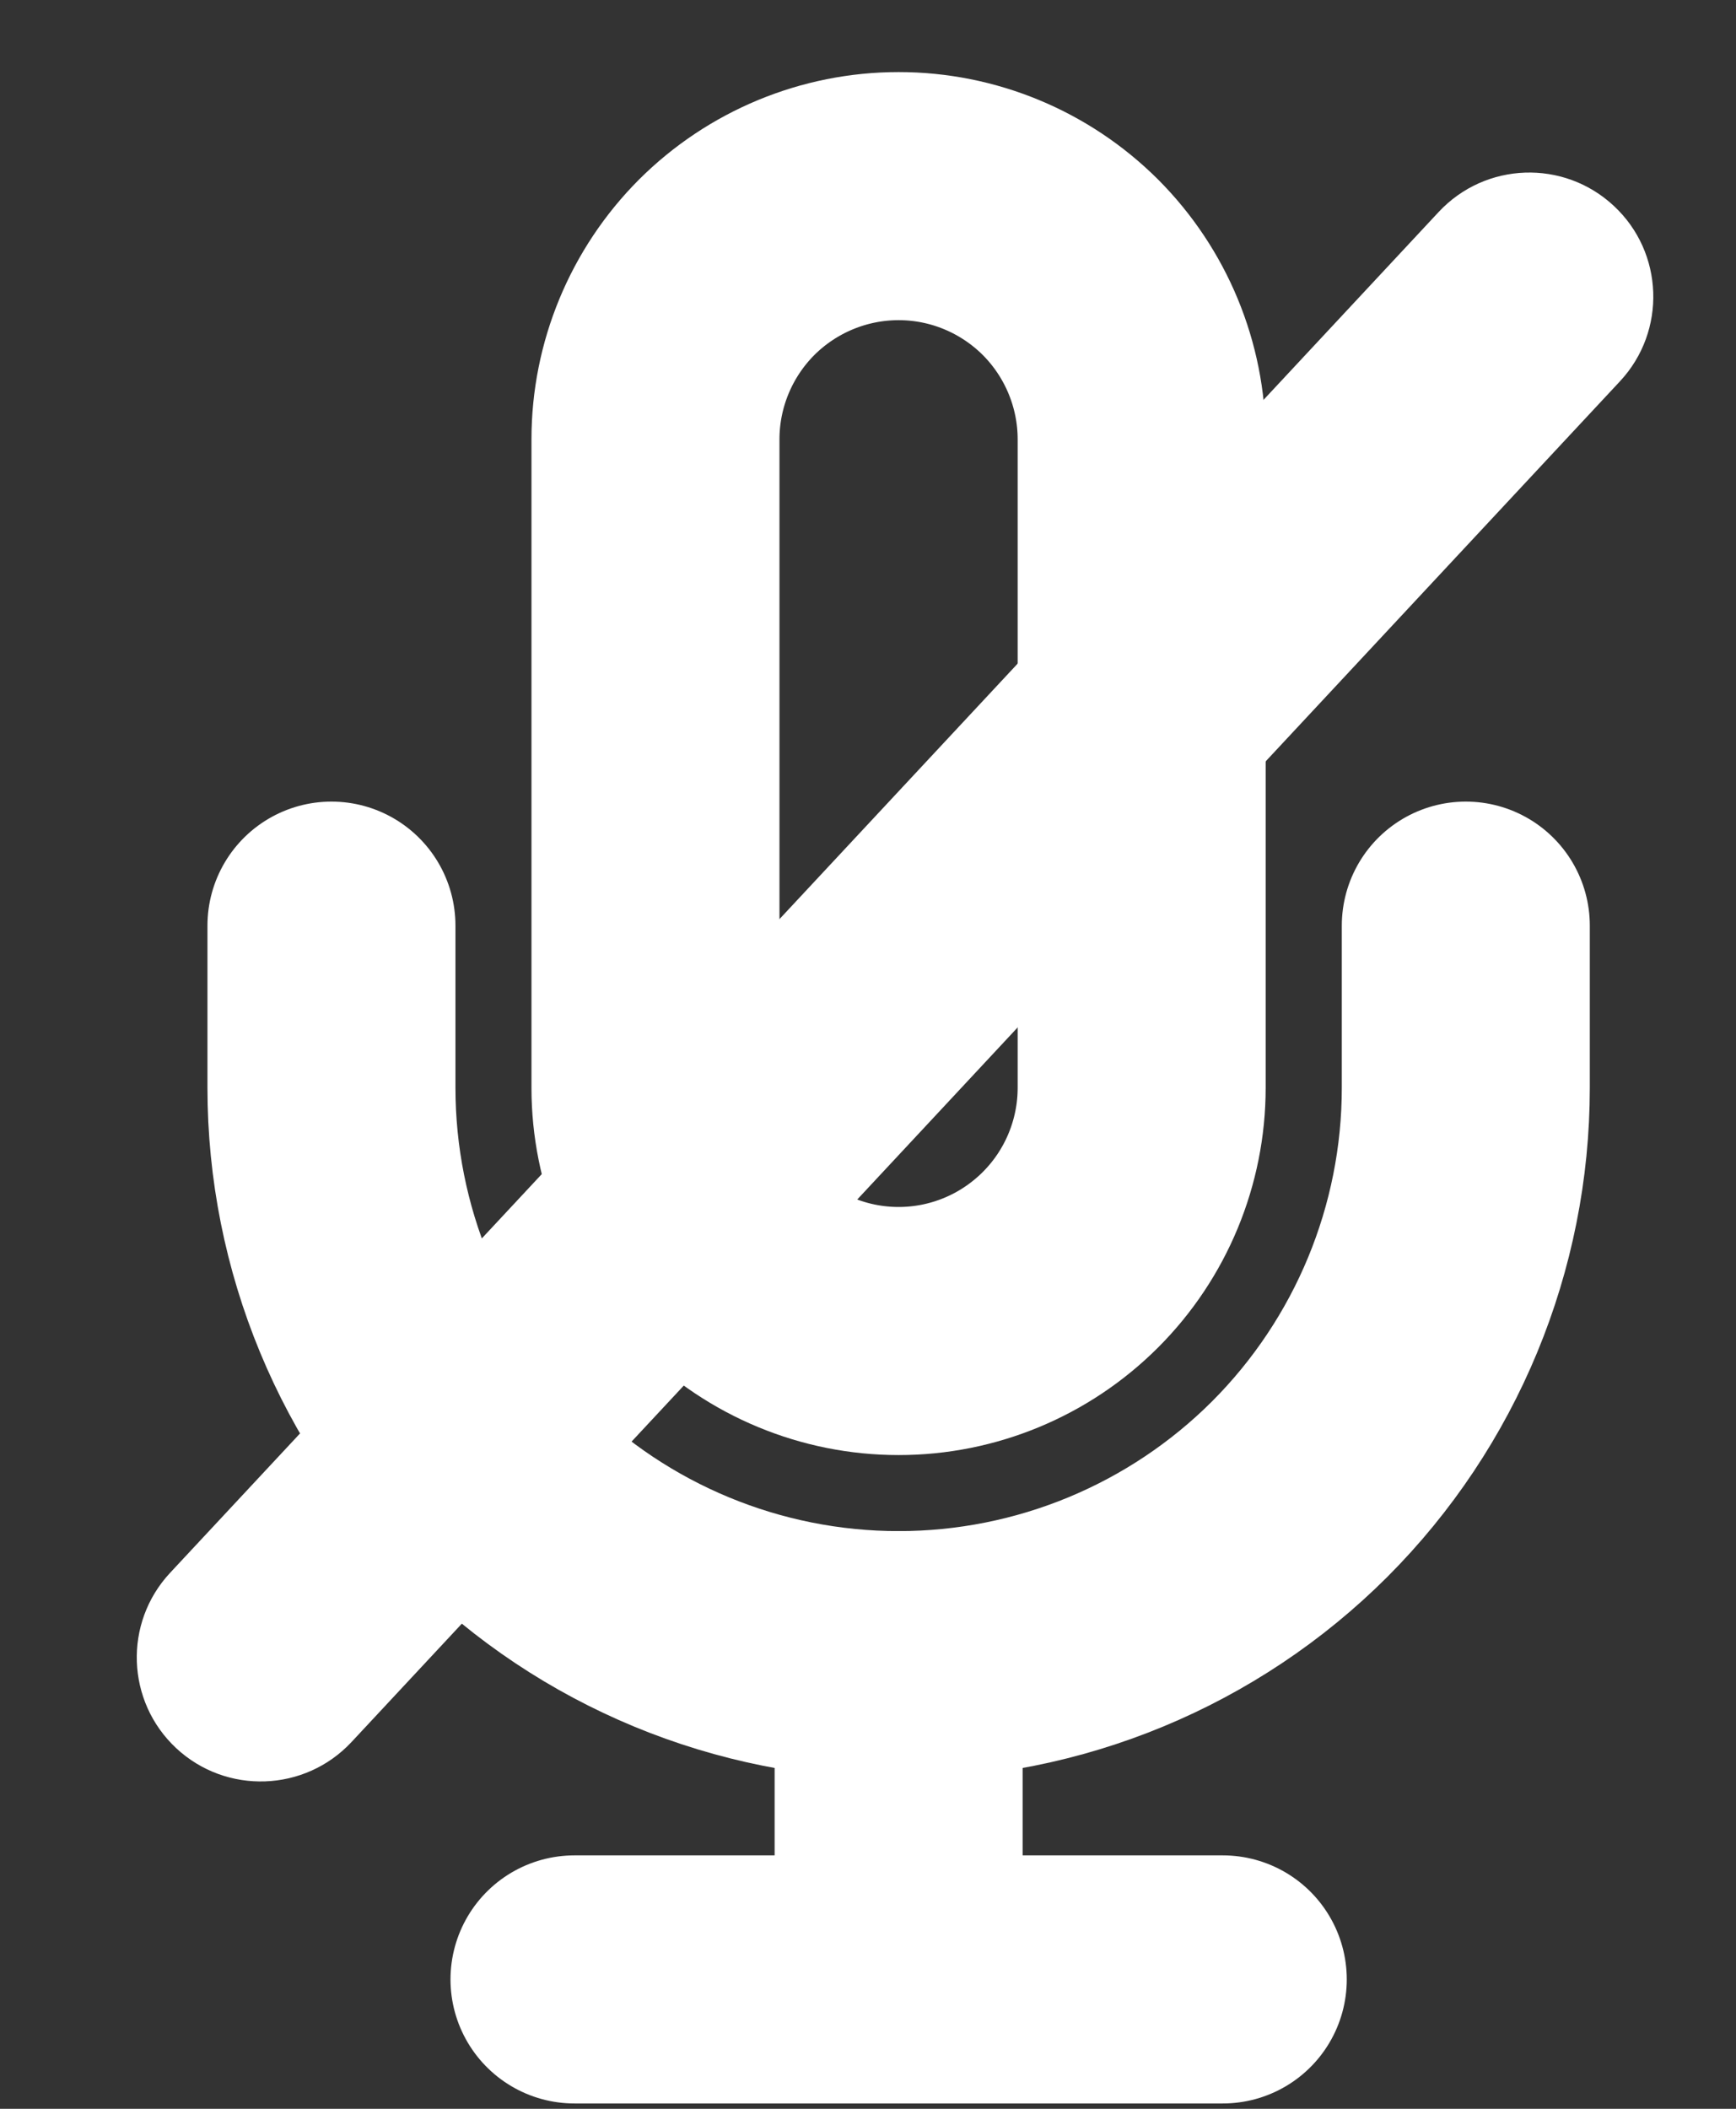 <svg width="14" height="17" viewBox="0 0 14 17" fill="none" xmlns="http://www.w3.org/2000/svg">
<rect x="0" y="0" width="14" height="17" fill="#333333" stroke="none"/>
<path d="M7.247 1.581C6.727 1.581 6.228 1.788 5.86 2.155C5.493 2.523 5.286 3.022 5.286 3.542V8.769C5.286 9.289 5.493 9.788 5.86 10.155C6.228 10.523 6.727 10.73 7.247 10.73C7.767 10.73 8.265 10.523 8.633 10.155C9 9.788 9.207 9.289 9.207 8.769V3.542C9.207 3.022 9 2.523 8.633 2.155C8.265 1.788 7.767 1.581 7.247 1.581V1.581Z" stroke="white" stroke-width="2" stroke-linecap="round" stroke-linejoin="round"/>
<path d="M11.821 7.462V8.769C11.821 9.982 11.339 11.146 10.482 12.004C9.624 12.861 8.46 13.343 7.247 13.343C6.034 13.343 4.87 12.861 4.013 12.004C3.155 11.146 2.673 9.982 2.673 8.769V7.462" stroke="white" stroke-width="2" stroke-linecap="round" stroke-linejoin="round"/>
<path d="M7.247 13.343V15.957" stroke="white" stroke-width="2" stroke-linecap="round" stroke-linejoin="round"/>
<path d="M4.633 15.957H9.861" stroke="white" stroke-width="2" stroke-linecap="round" stroke-linejoin="round"/>
<path d="M1.421 14.093C1.017 13.716 0.995 13.083 1.372 12.679L11.602 1.709C11.979 1.305 12.611 1.283 13.015 1.66V1.66C13.419 2.036 13.441 2.669 13.065 3.073L2.835 14.043C2.458 14.447 1.825 14.469 1.421 14.093V14.093Z" fill="white"/>
</svg>
